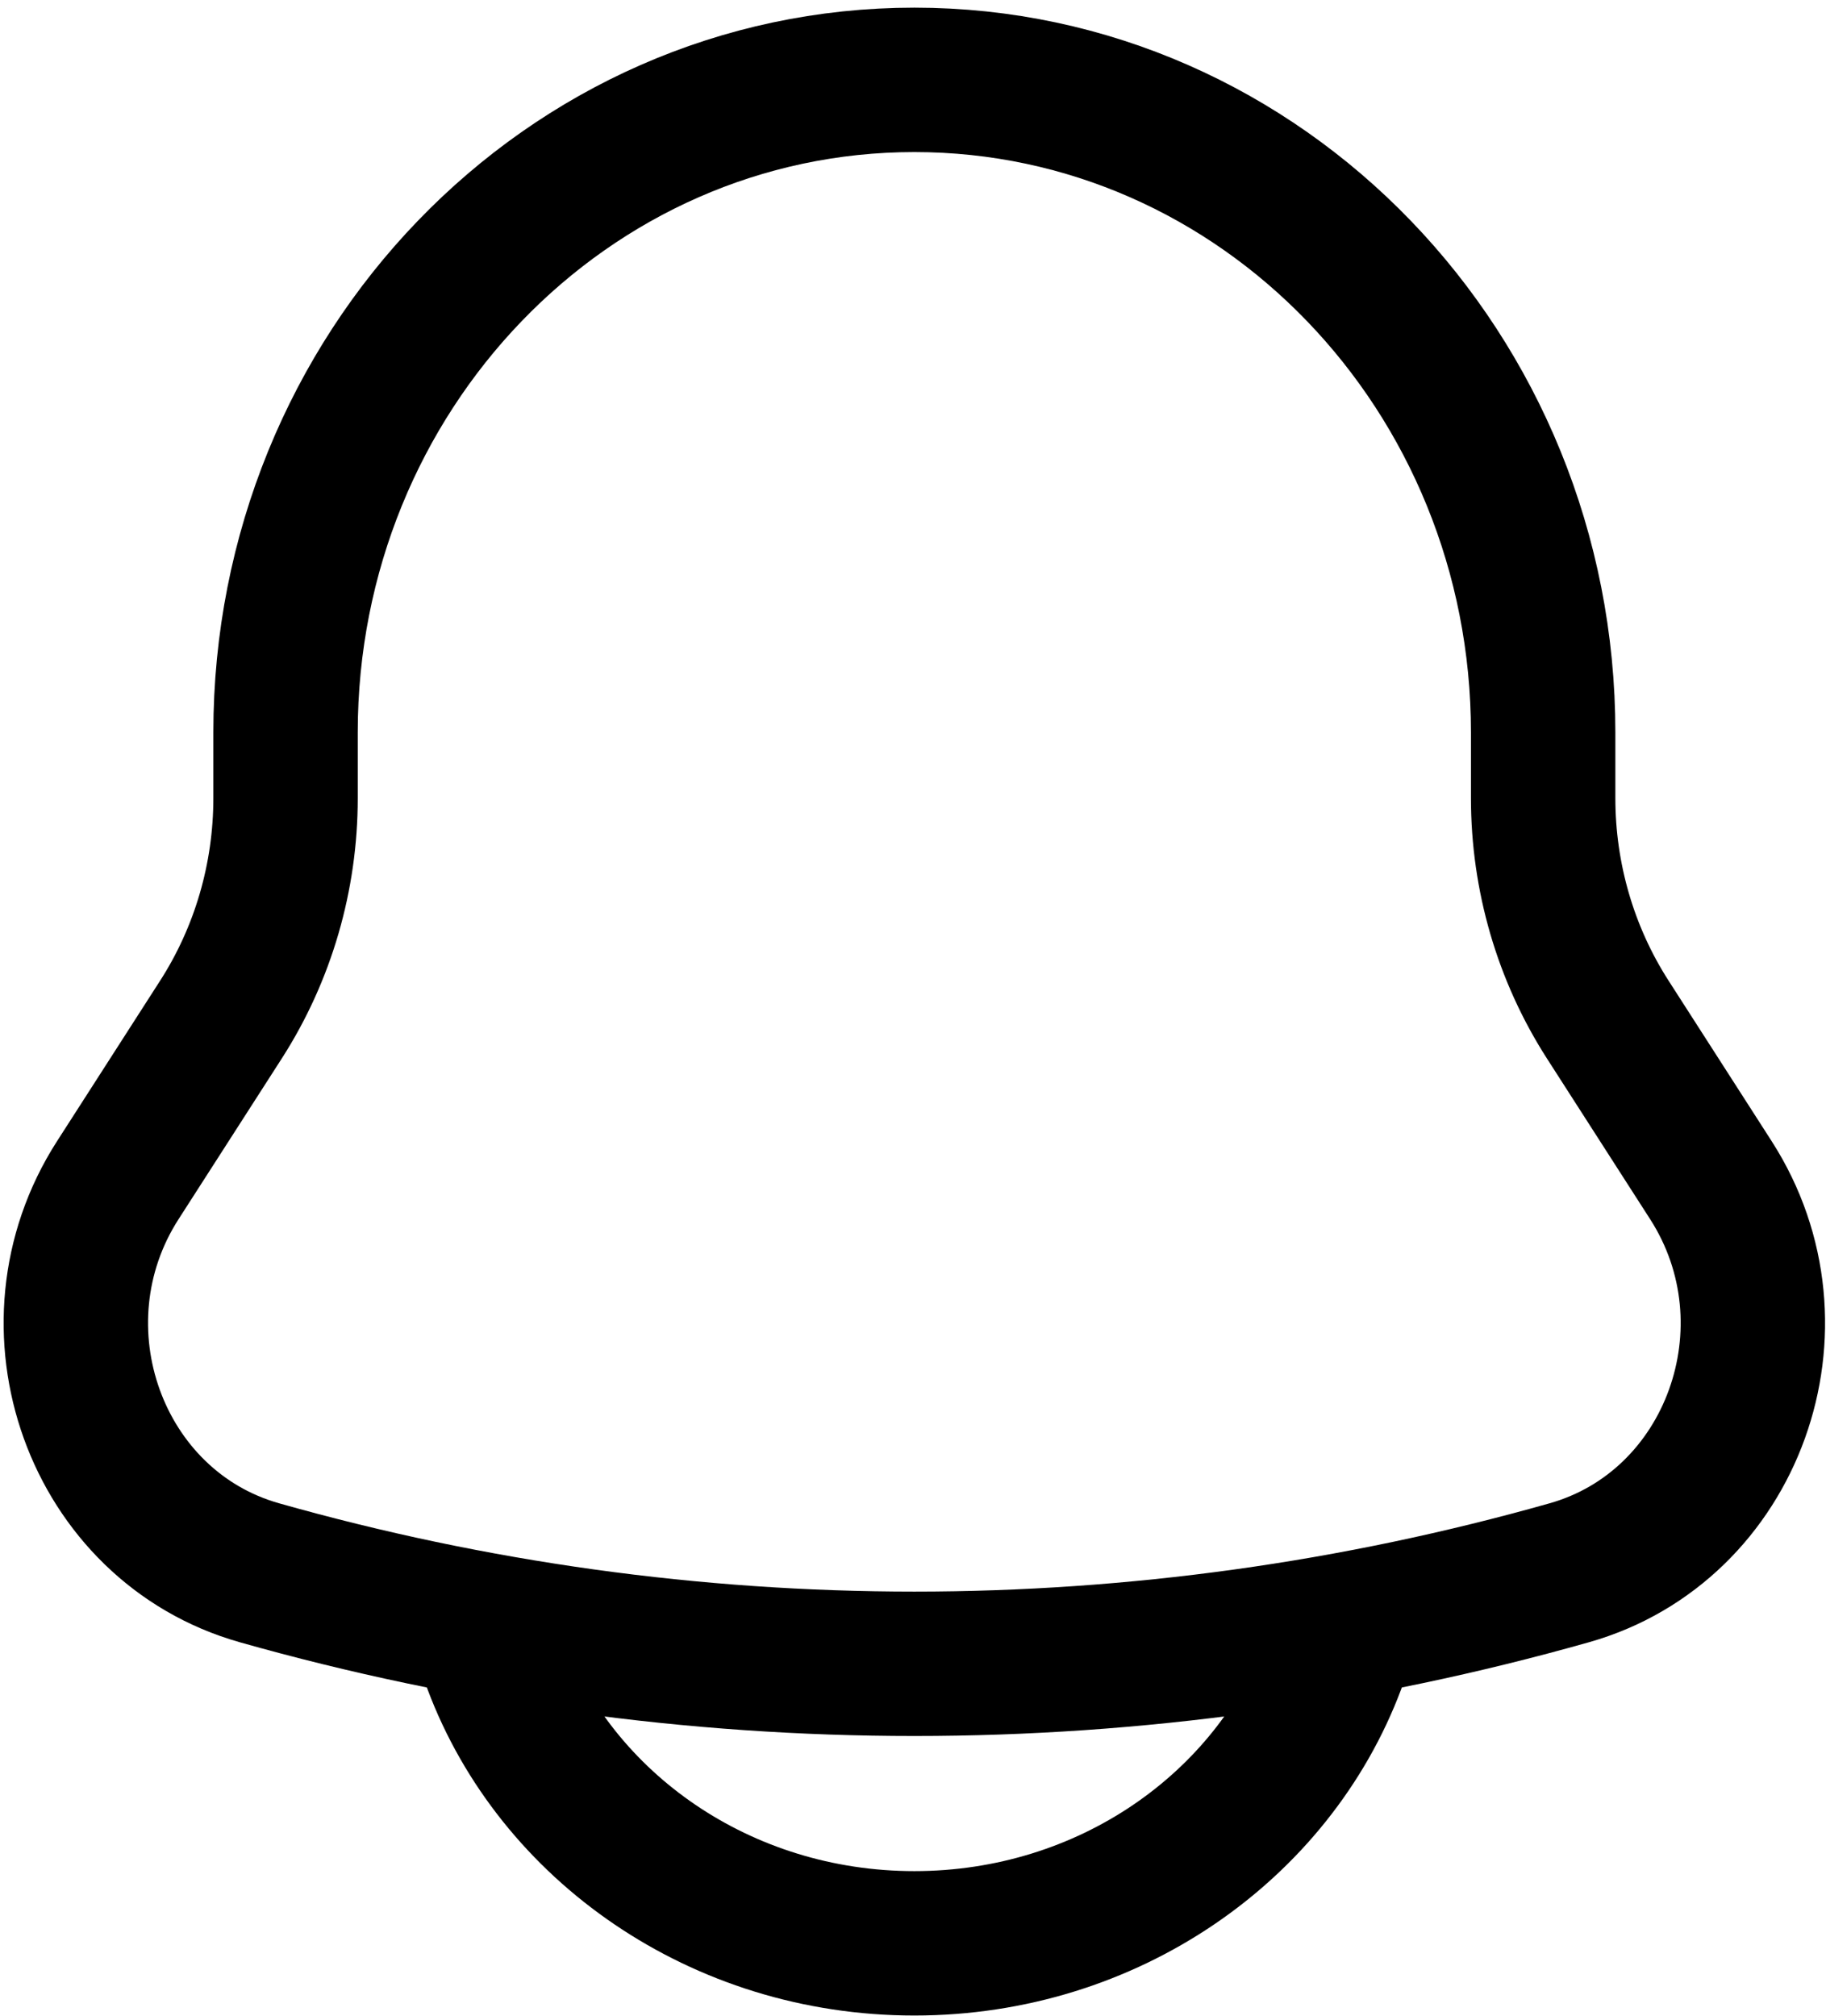 <svg width="375" height="414" viewBox="0 0 375 414" fill="none" xmlns="http://www.w3.org/2000/svg">
<path d="M316.913 163.914V150.432C316.913 76.409 259.097 16.401 187.778 16.401C116.458 16.401 58.642 76.409 58.642 150.432V163.914C58.642 180.094 54.028 195.91 45.381 209.372L24.191 242.361C4.837 272.492 19.612 313.45 53.275 322.979C141.335 347.906 234.221 347.906 322.28 322.979C355.944 313.45 370.719 272.492 351.363 242.361L330.175 209.372C321.528 195.91 316.913 180.094 316.913 163.914Z" stroke="black" stroke-width="29.656"/>
<path d="M101.675 341.674C114.208 375.116 148.025 399.075 187.777 399.075C227.527 399.075 261.346 375.116 273.878 341.674" stroke="black" stroke-width="29.656" stroke-linecap="round"/>
</svg>
